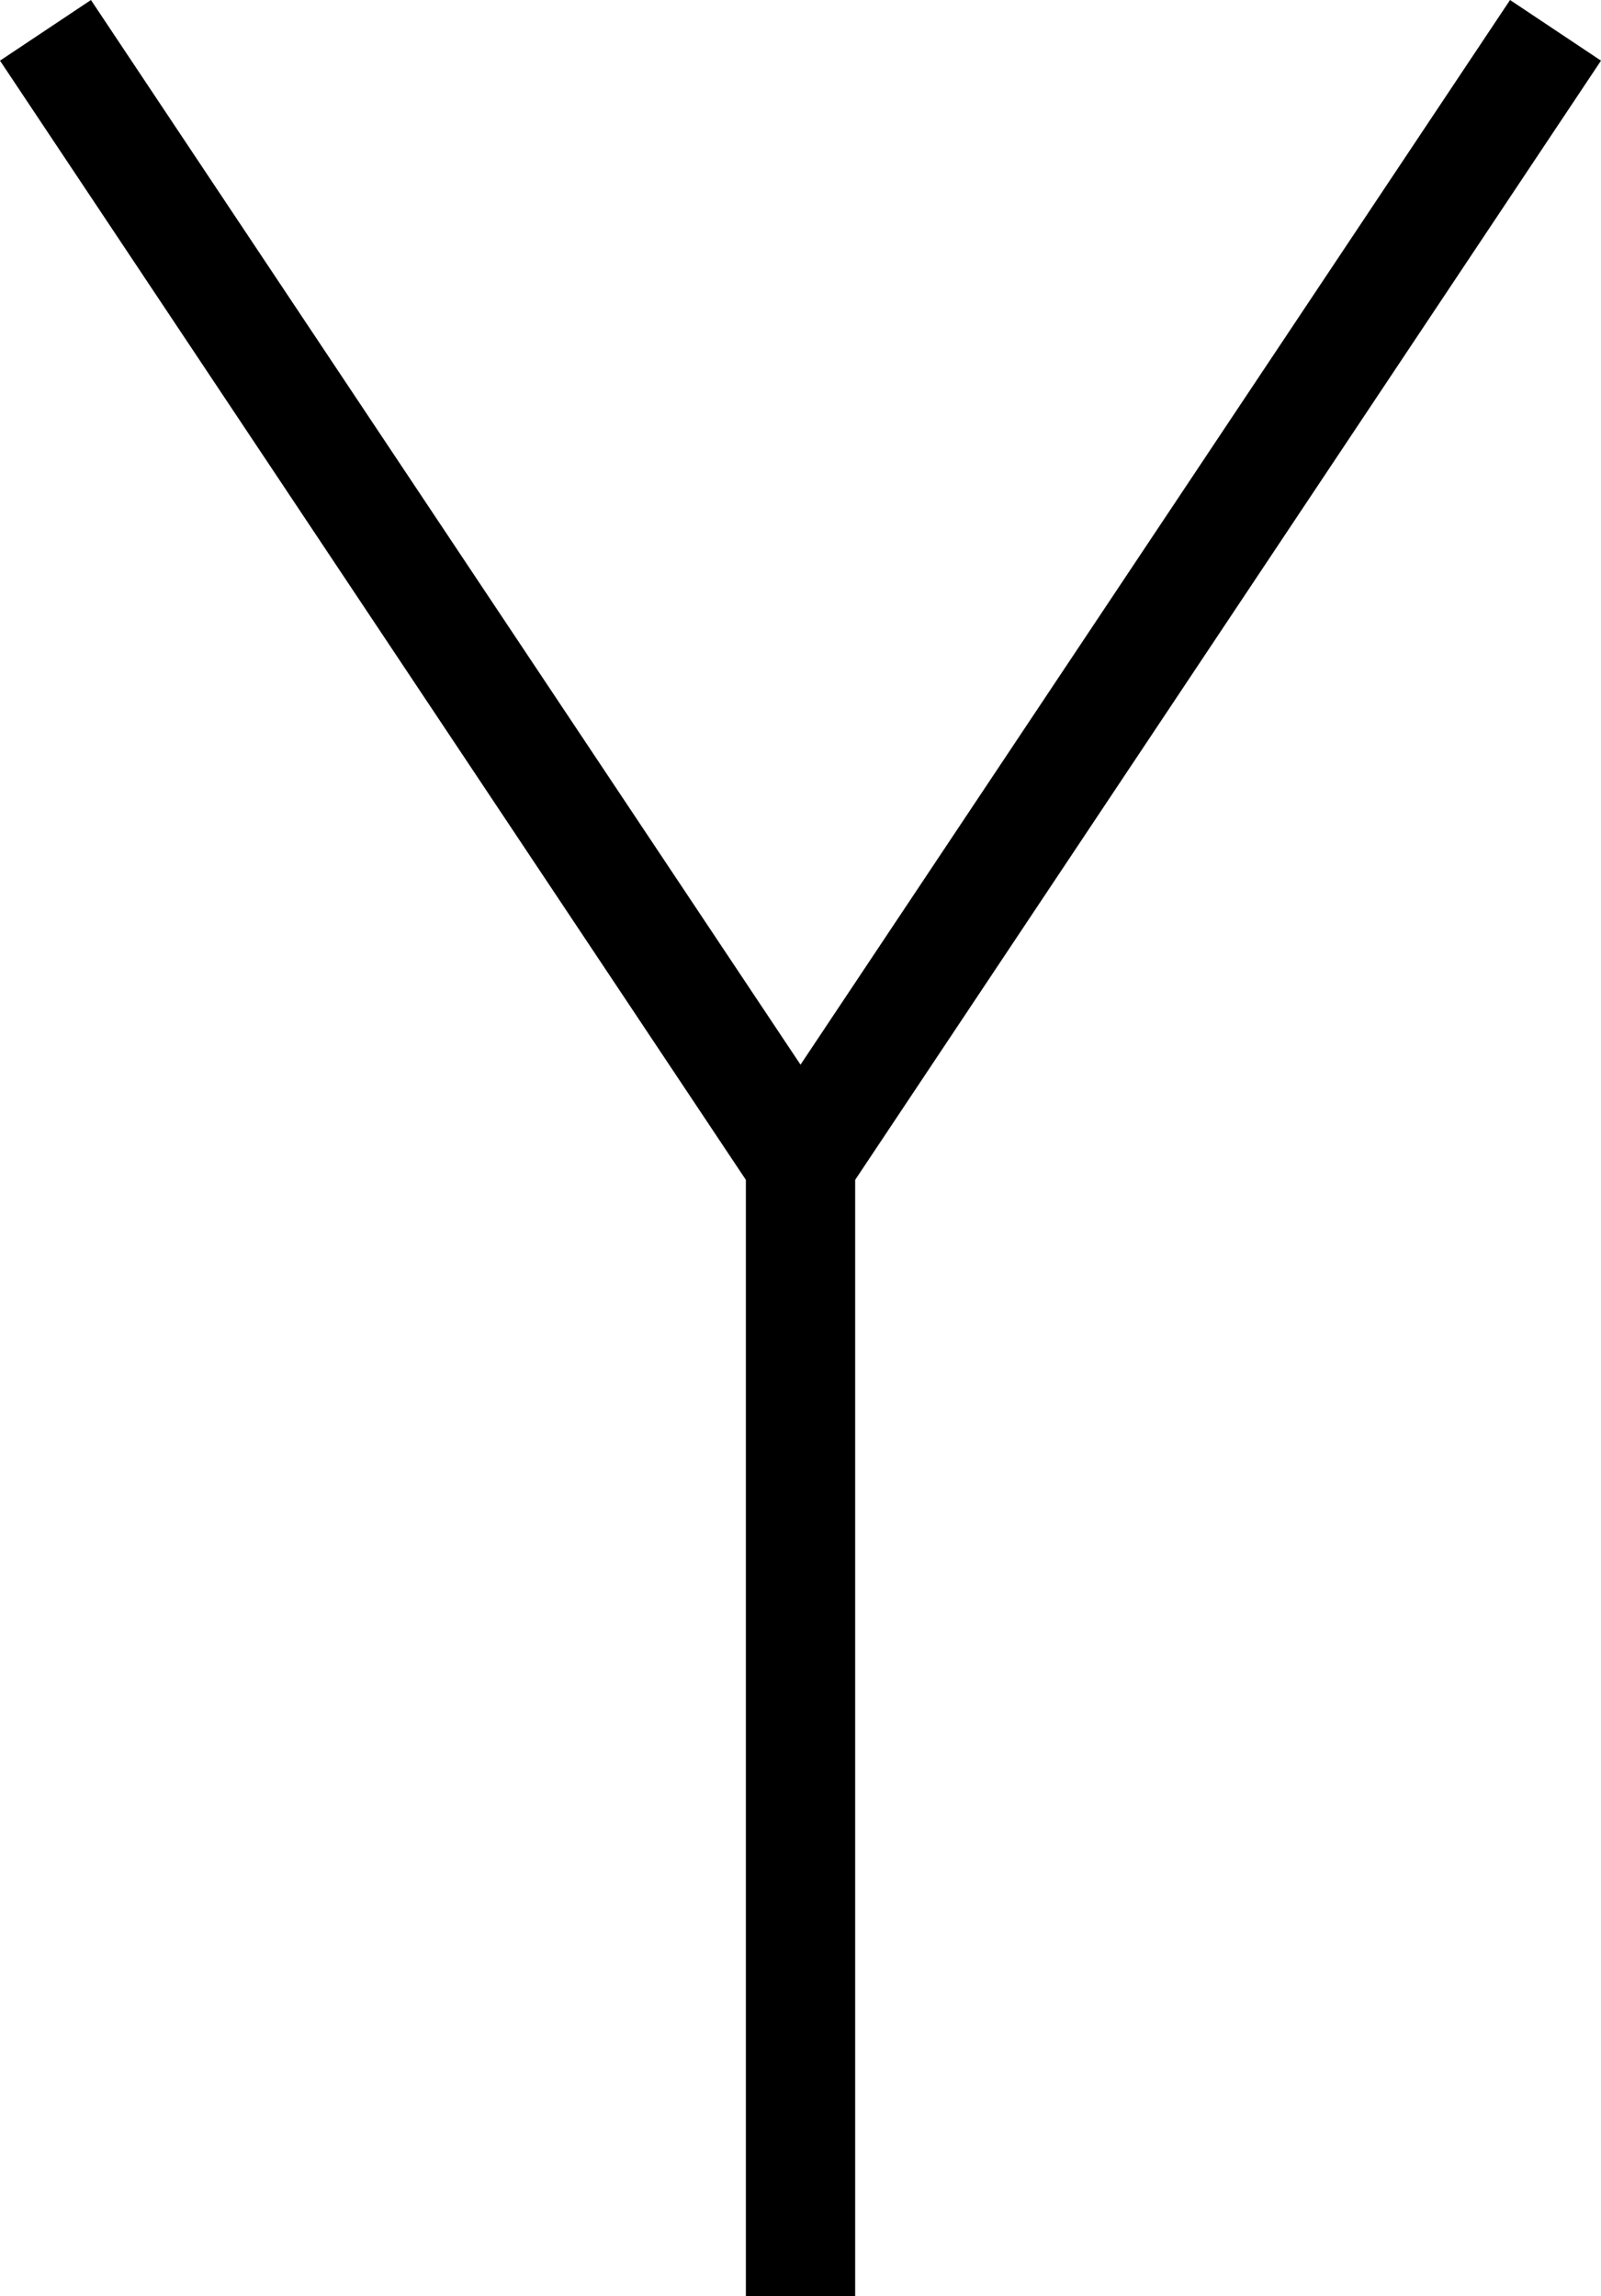 <?xml version="1.0" encoding="UTF-8"?>
<svg width="43.941" height="63" fill="none" version="1.1" viewBox="0 0 43.941 63" xmlns="http://www.w3.org/2000/svg">
    <path d="M 2.496,0 0,1.664 20.471,32.371 V 63 h 3 V 32.371 L 43.941,1.664 41.445,0 21.971,29.211 Z" fill="#000"/>
</svg>
